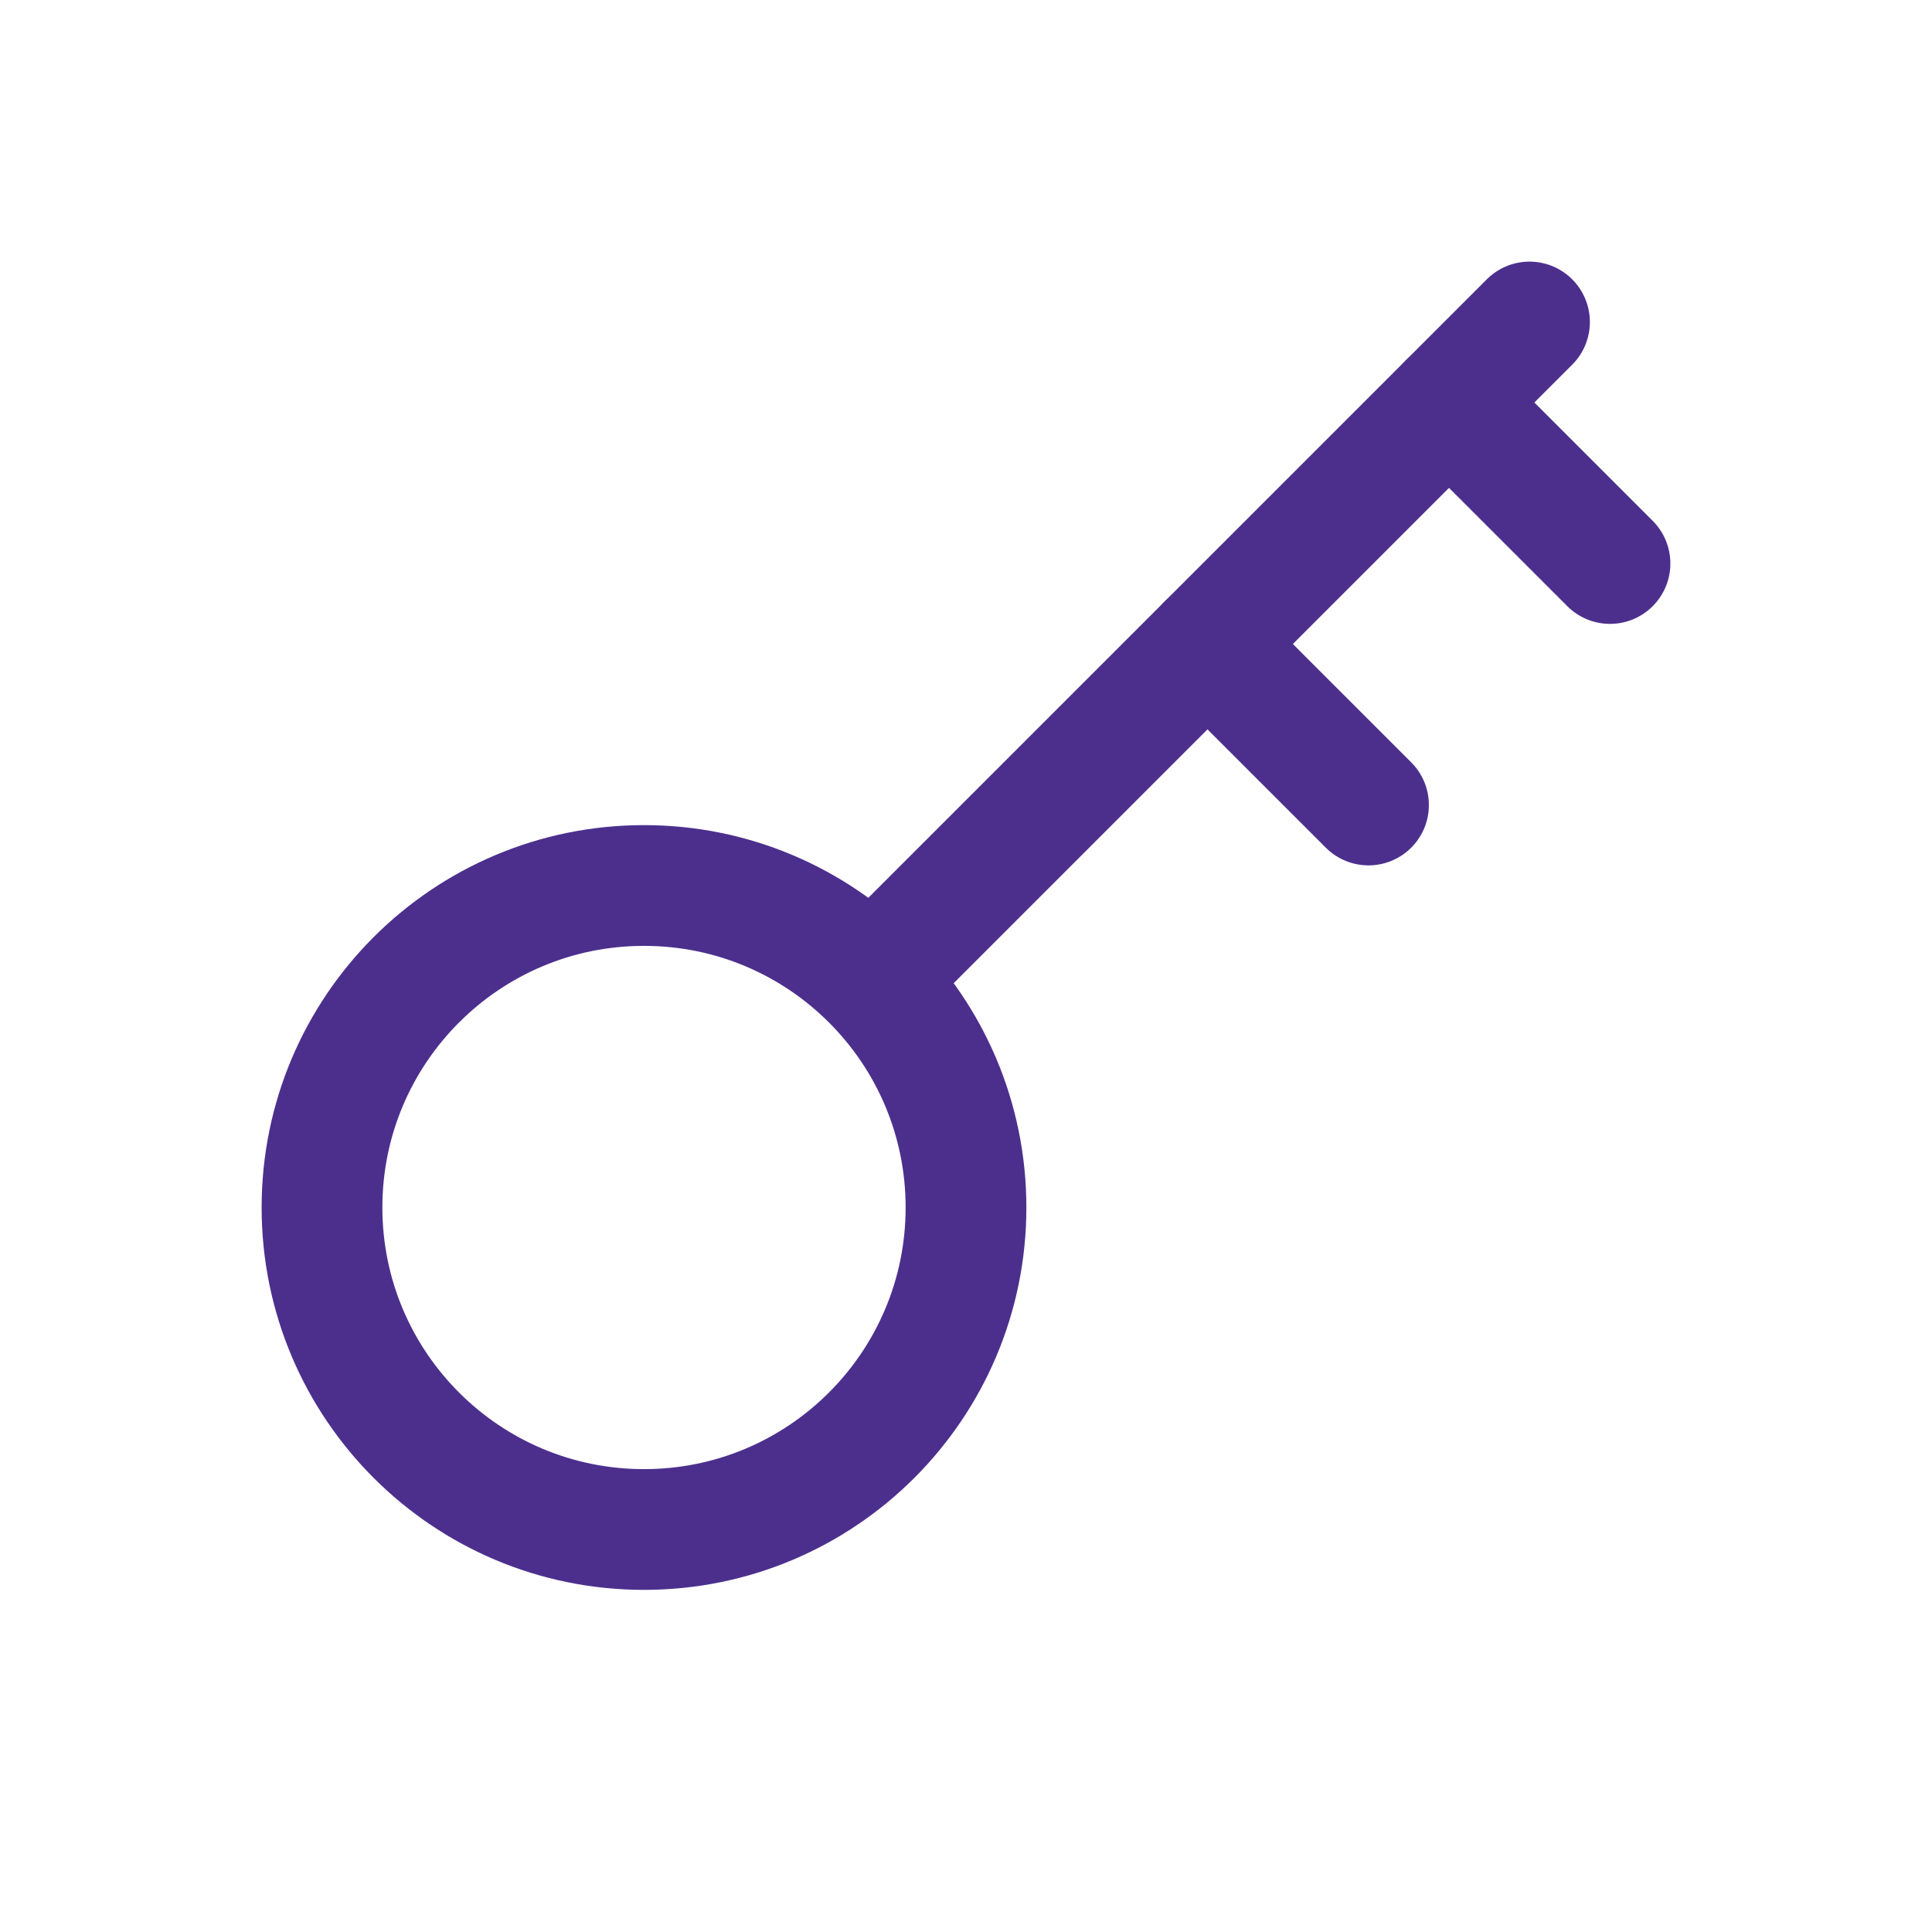 <svg width="24" height="24" viewBox="0 0 24 24" fill="none" xmlns="http://www.w3.org/2000/svg">
<g clip-path="url(#clip0_284_28497)">
<path d="M8 19C10.209 19 12 17.209 12 15C12 12.791 10.209 11 8 11C5.791 11 4 12.791 4 15C4 17.209 5.791 19 8 19Z" stroke="#4C2F8D" stroke-width="1.5" stroke-linecap="round" stroke-linejoin="round"/>
<path d="M10.85 12.15L19 4" stroke="#4C2F8D" stroke-width="1.5" stroke-linecap="round" stroke-linejoin="round"/>
<path d="M18 5L20 7" stroke="#4C2F8D" stroke-width="1.5" stroke-linecap="round" stroke-linejoin="round"/>
<path d="M15 8L17 10" stroke="#4C2F8D" stroke-width="1.5" stroke-linecap="round" stroke-linejoin="round"/>
</g>
<defs>
<clipPath id="clip0_284_28497">
<rect width="24" height="24" fill="white"/>
</clipPath>
</defs>
</svg>
